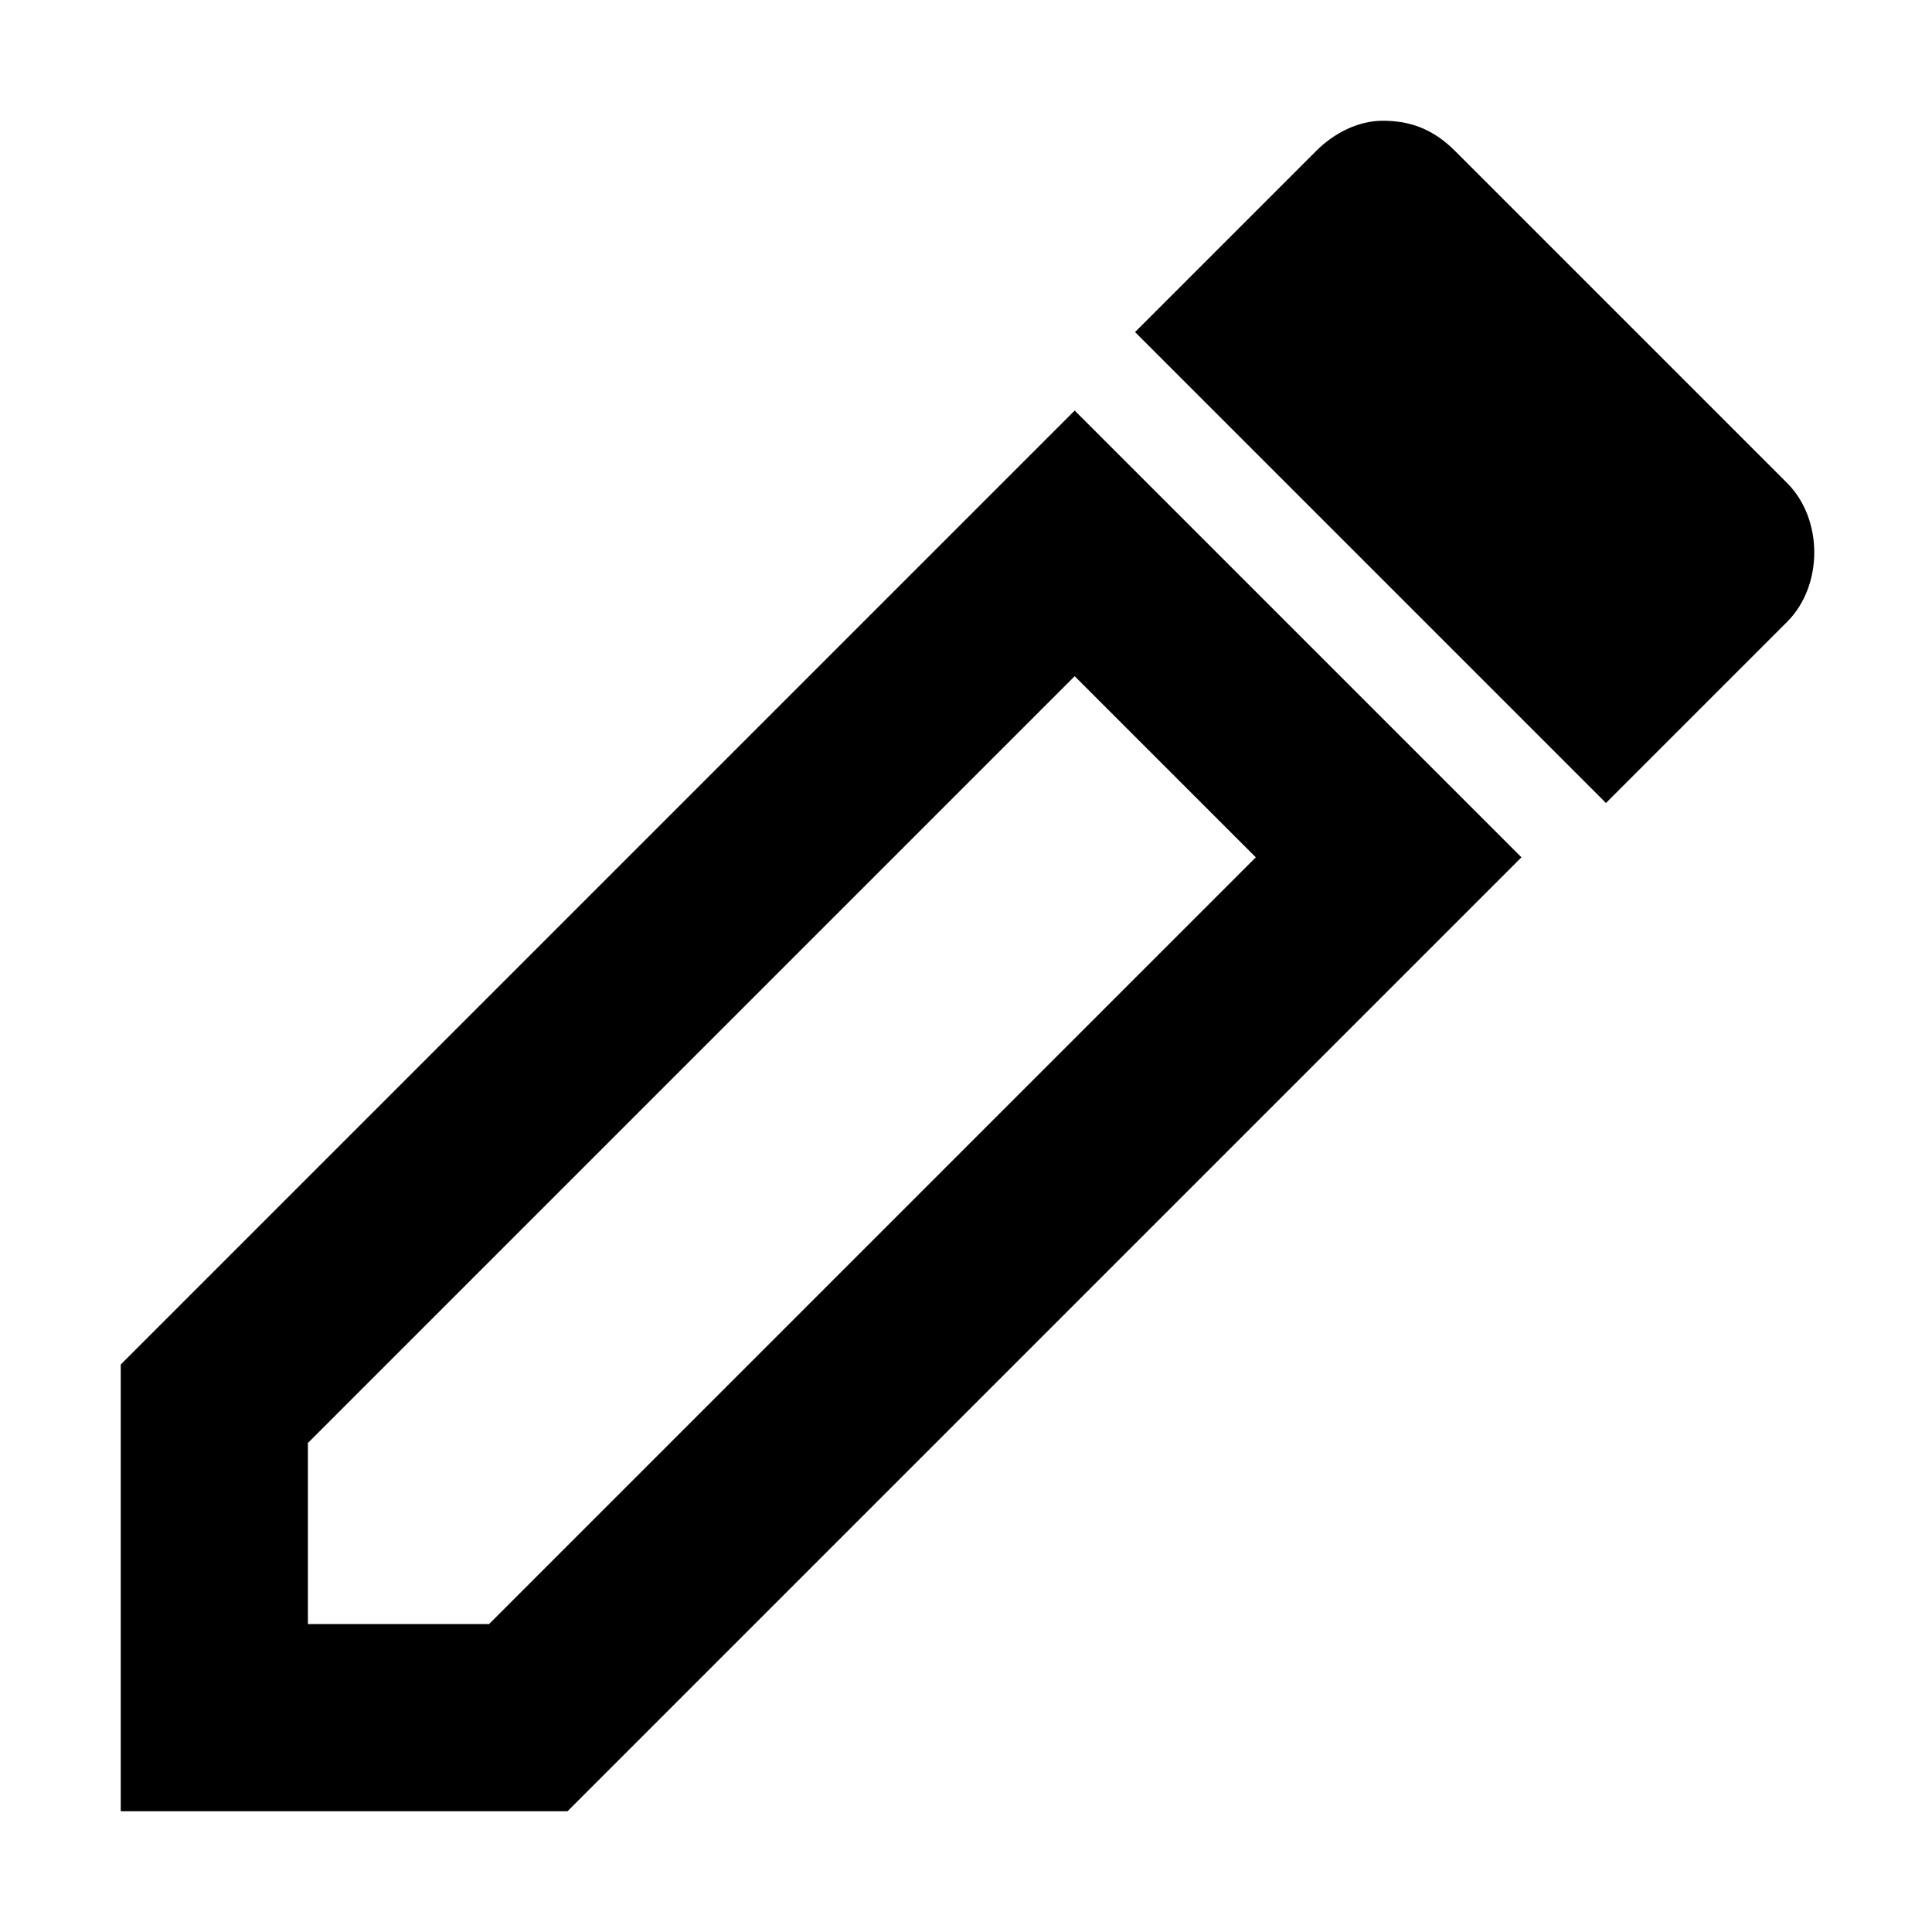 <svg width="32" height="32" viewBox="0 0 32 32" xmlns="http://www.w3.org/2000/svg">
<path d="M21.8 2.5C22.1 2.2 22.5 2 22.9 2C23.3 2 23.7 2.1 24.1 2.5L29.6 8C30.2 8.6 30.2 9.7 29.6 10.3L26.6 13.3L18.8 5.5L21.8 2.5ZM20.8 14.2L17.8 11.2L5.1 23.9V26.9H8.1L20.8 14.2ZM2 22.6L17.8 6.8L25.2 14.2L9.4 30H2V22.6Z"/>
</svg>

